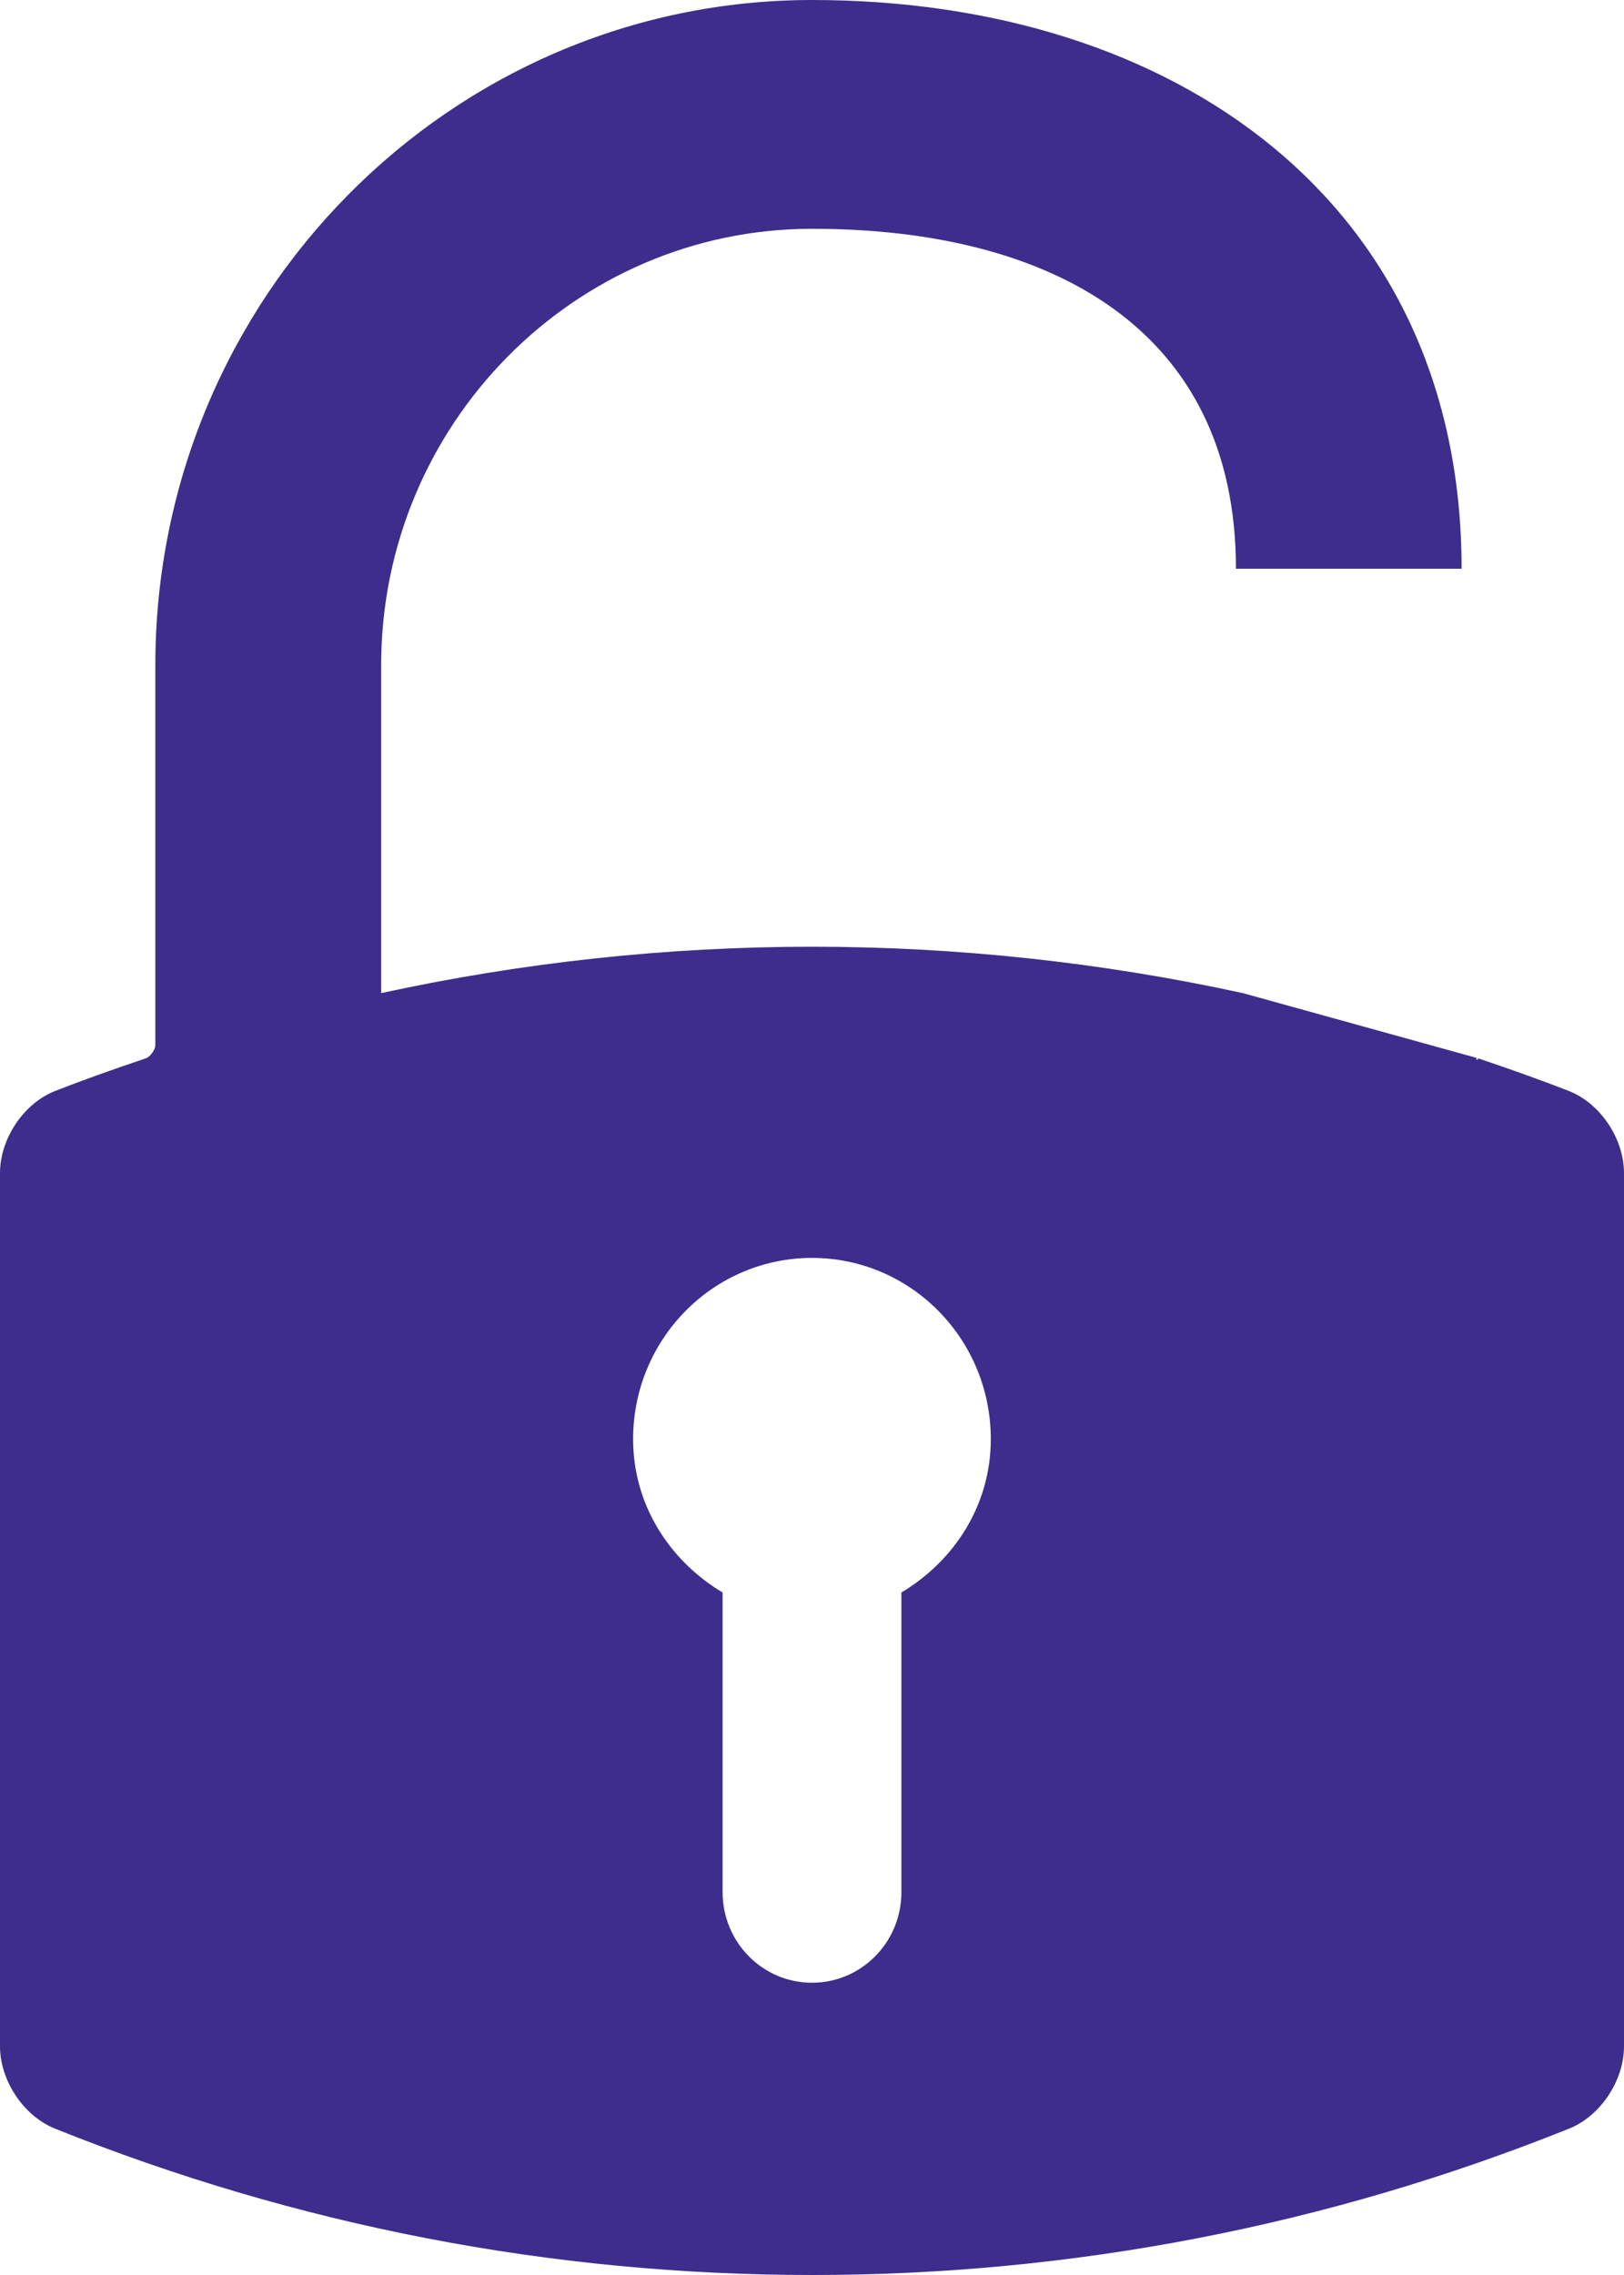 <svg width="20" height="28" viewBox="0 0 20 28" fill="none" xmlns="http://www.w3.org/2000/svg">
<path d="M10 0C5.541 0 1.913 3.673 1.913 8.188V12.865C1.913 12.918 1.849 13.008 1.798 13.025C1.36 13.172 1.005 13.3 0.68 13.427C0.292 13.579 0 14.014 0 14.439V25.185C0 25.608 0.291 26.043 0.676 26.198C3.657 27.394 6.794 28 10 28C13.207 28 16.344 27.394 19.325 26.198C19.71 26.043 20 25.608 20 25.185V14.439C20 14.014 19.708 13.579 19.32 13.427C18.994 13.3 18.639 13.172 18.202 13.025C18.202 13.078 18.152 13.008 18.202 13.025L15.221 7H16.5H18C18 2.485 14.459 0 10 0ZM7.797 17.712C7.797 16.48 8.784 15.482 10 15.482C11.216 15.482 12.202 16.479 12.202 17.712C12.202 18.529 11.748 19.213 11.101 19.6V23.288C11.101 23.904 10.609 24.403 10 24.403C9.391 24.403 8.899 23.904 8.899 23.288V19.6C8.252 19.213 7.797 18.529 7.797 17.712ZM15.221 7L18.202 13.025L15.306 12.223C13.566 11.844 11.781 11.652 10.001 11.652C8.221 11.652 6.437 11.844 4.694 12.223V8.188C4.694 5.226 7.074 2.816 10 2.816C12.926 2.815 15.221 4.037 15.221 7Z" fill="#3E2D8C"/>
</svg>
